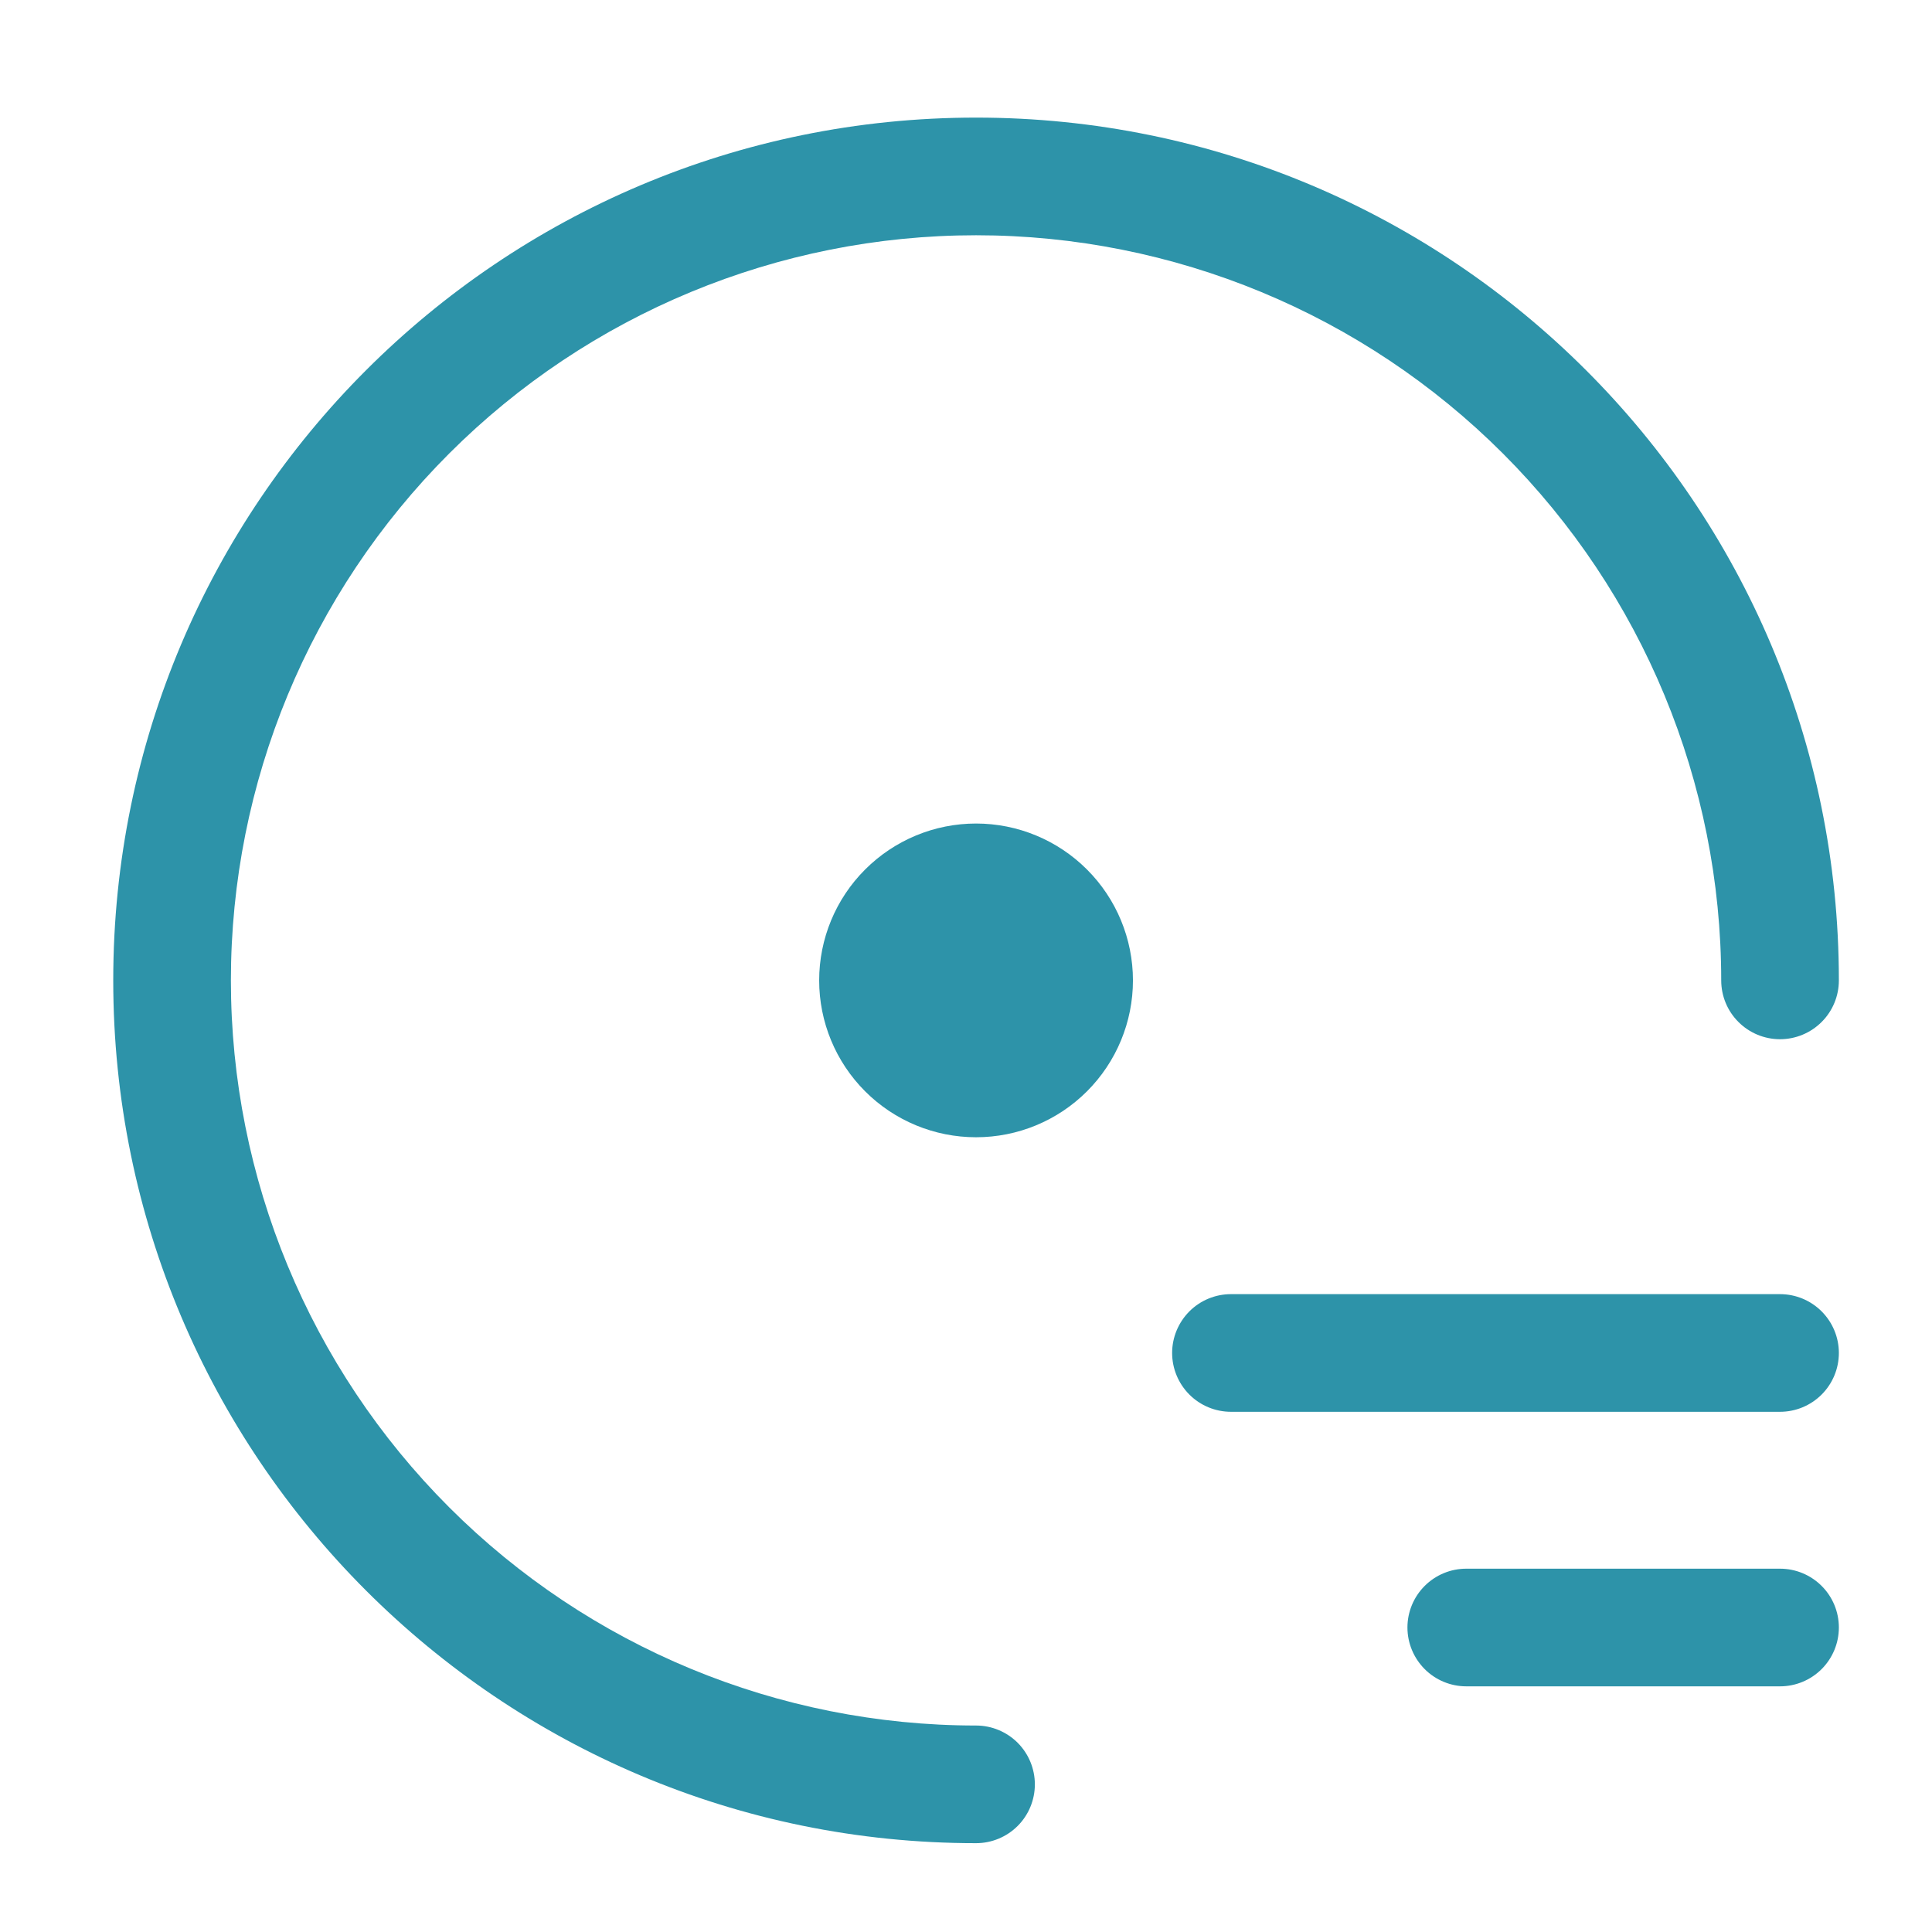 <svg width="39" height="39" viewBox="0 0 39 39" fill="none" xmlns="http://www.w3.org/2000/svg">
    <path
        d="M4.661 19.791C4.661 15.801 6.246 11.976 9.067 9.155C11.888 6.334 15.714 4.749 19.703 4.749C23.692 4.749 27.518 6.334 30.339 9.155C33.16 11.976 34.745 15.801 34.745 19.791C34.745 20.106 34.87 20.408 35.093 20.63C35.315 20.853 35.617 20.978 35.932 20.978C36.247 20.978 36.549 20.853 36.772 20.63C36.995 20.408 37.12 20.106 37.12 19.791C37.12 10.172 29.322 2.374 19.703 2.374C10.084 2.374 2.286 10.172 2.286 19.791C2.286 29.409 10.084 37.207 19.703 37.207C20.018 37.207 20.32 37.082 20.543 36.859C20.765 36.637 20.89 36.335 20.89 36.02C20.89 35.705 20.765 35.403 20.543 35.18C20.32 34.958 20.018 34.832 19.703 34.832C15.714 34.832 11.888 33.248 9.067 30.427C6.246 27.606 4.661 23.78 4.661 19.791Z"
        fill="#2d93a9" />
    <path
        d="M19.703 22.957C20.543 22.957 21.348 22.624 21.942 22.03C22.536 21.436 22.87 20.631 22.87 19.791C22.87 18.951 22.536 18.145 21.942 17.552C21.348 16.958 20.543 16.624 19.703 16.624C18.863 16.624 18.058 16.958 17.464 17.552C16.87 18.145 16.536 18.951 16.536 19.791C16.536 20.631 16.87 21.436 17.464 22.03C18.058 22.624 18.863 22.957 19.703 22.957ZM23.661 27.311C23.661 26.997 23.787 26.695 24.009 26.472C24.232 26.249 24.534 26.124 24.849 26.124H35.932C36.247 26.124 36.549 26.249 36.772 26.472C36.995 26.695 37.12 26.997 37.12 27.311C37.12 27.627 36.995 27.928 36.772 28.151C36.549 28.374 36.247 28.499 35.932 28.499H24.849C24.534 28.499 24.232 28.374 24.009 28.151C23.787 27.928 23.661 27.627 23.661 27.311ZM29.599 31.666C29.284 31.666 28.982 31.791 28.759 32.014C28.537 32.236 28.411 32.538 28.411 32.853C28.411 33.168 28.537 33.47 28.759 33.693C28.982 33.916 29.284 34.041 29.599 34.041H35.932C36.247 34.041 36.549 33.916 36.772 33.693C36.995 33.47 37.12 33.168 37.12 32.853C37.12 32.538 36.995 32.236 36.772 32.014C36.549 31.791 36.247 31.666 35.932 31.666H29.599Z"
        fill="#2d93a9" />
</svg>